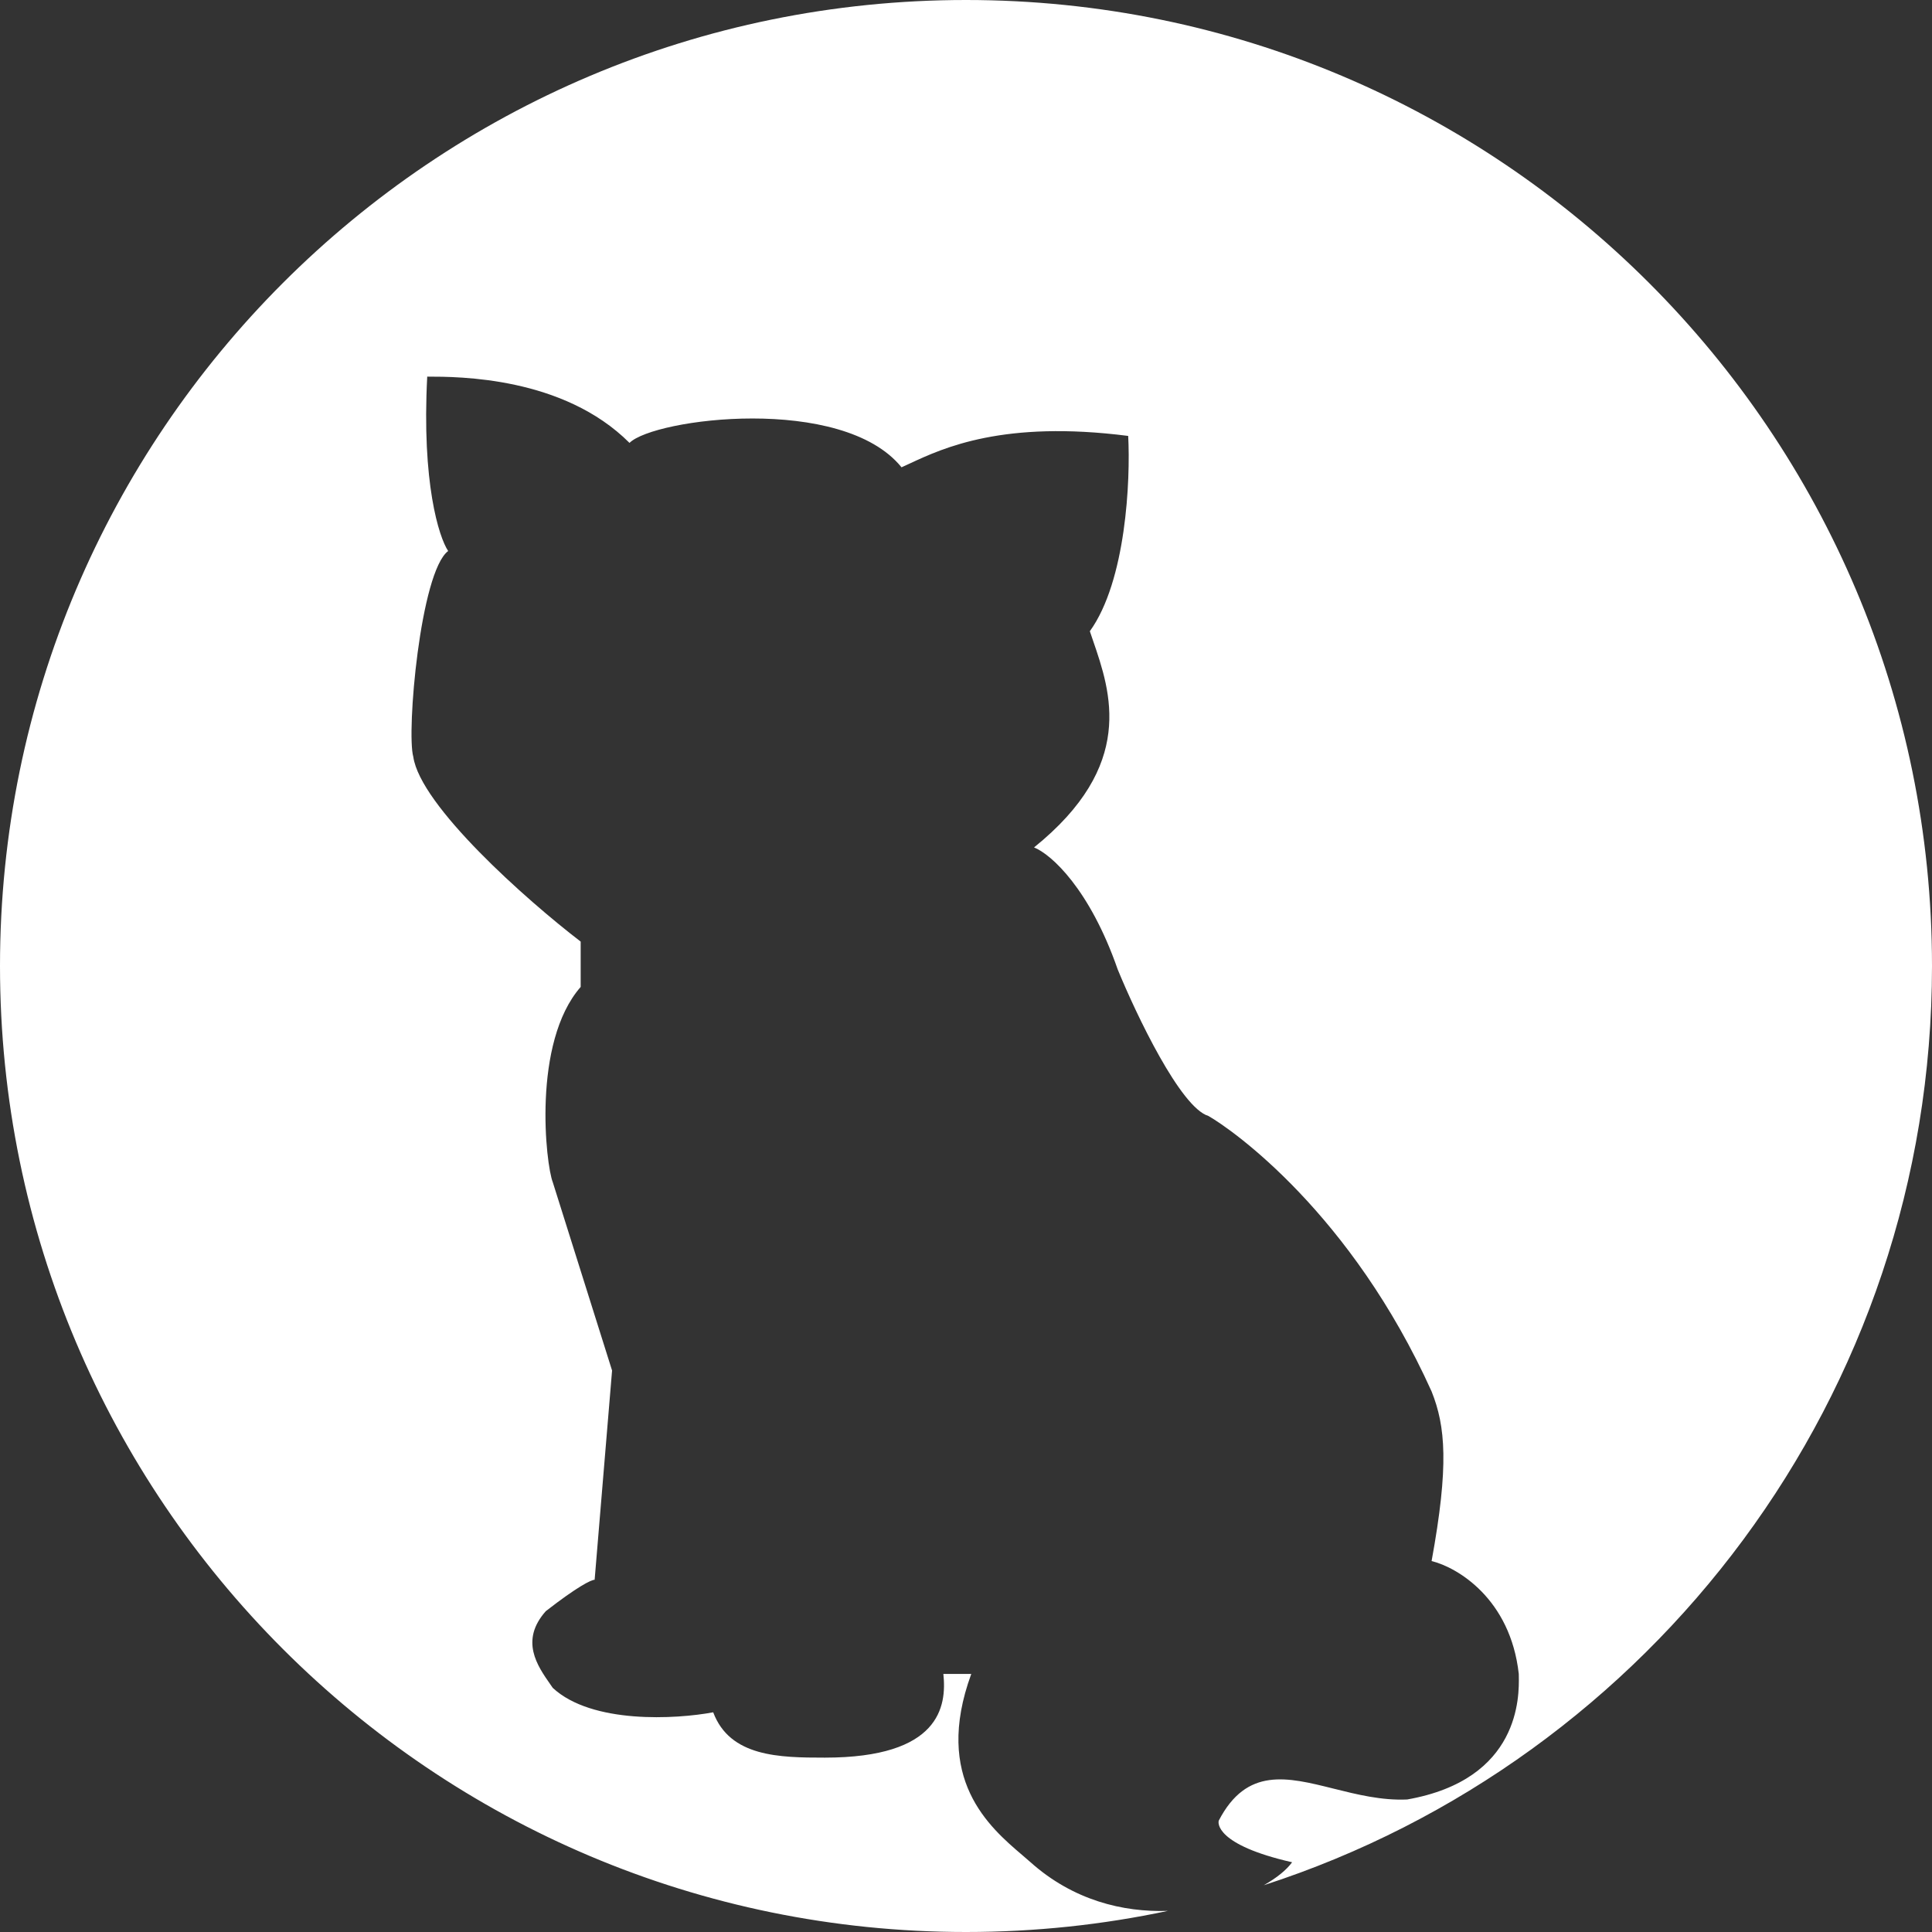 <svg width="120" height="120" viewBox="0 0 120 120" fill="none" xmlns="http://www.w3.org/2000/svg">
    <rect x="0" y="0" width="120" height="120" fill="#333333" stroke="none"/>
    <path fill-rule="evenodd" clip-rule="evenodd" d="M78.495 117.095C102.582 109.298 120 86.683 120 60C120 26.863 93.137 0 60 0C26.863 0 0 26.863 0 60C0 93.137 26.863 120 60 120C64.301 120 68.496 119.548 72.54 118.688C69.746 118.783 66.651 118.027 64.009 115.668C63.856 115.531 63.685 115.385 63.502 115.229C61.466 113.494 57.942 110.49 60.327 103.971H58.594C58.811 105.993 58.377 109.17 51.23 109.17C48.414 109.17 45.338 109.126 44.298 106.354C41.988 106.787 36.76 107.09 34.334 104.838C34.284 104.764 34.231 104.689 34.177 104.612C33.379 103.47 32.278 101.898 33.901 100.072C35.85 98.556 36.717 98.123 36.934 98.123L38.017 85.126L34.334 73.43C33.901 72.347 33.035 64.765 36.067 61.3V58.484C32.674 55.885 26.103 50.036 25.67 47.004C25.237 45.487 26.103 35.523 27.836 34.224C27.258 33.357 26.19 29.978 26.536 23.393C28.486 23.393 34.984 23.393 39.1 27.509C40.616 25.993 52.313 24.477 55.995 29.025C56.156 28.954 56.329 28.873 56.516 28.786C58.586 27.823 62.326 26.082 70.074 27.076C70.219 29.82 69.944 36.087 67.692 39.206C67.755 39.395 67.821 39.589 67.89 39.788C68.997 43.011 70.55 47.535 64.226 52.635C65.309 53.069 67.692 55.235 69.424 60.217C70.58 63.032 73.323 68.794 75.056 69.314C76.573 70.18 83.937 75.379 88.919 86.426C89.785 88.592 90.002 91.031 88.919 96.96C90.507 97.347 93.814 99.292 94.334 103.971C94.334 104.009 94.335 104.055 94.336 104.11C94.357 105.318 94.448 110.526 87.403 111.769C85.814 111.841 84.274 111.456 82.83 111.095C79.942 110.373 77.439 109.747 75.706 113.069C75.637 113.201 75.49 114.585 80.255 115.668C79.91 116.142 79.3 116.641 78.495 117.095Z" fill="white"/>
</svg>

